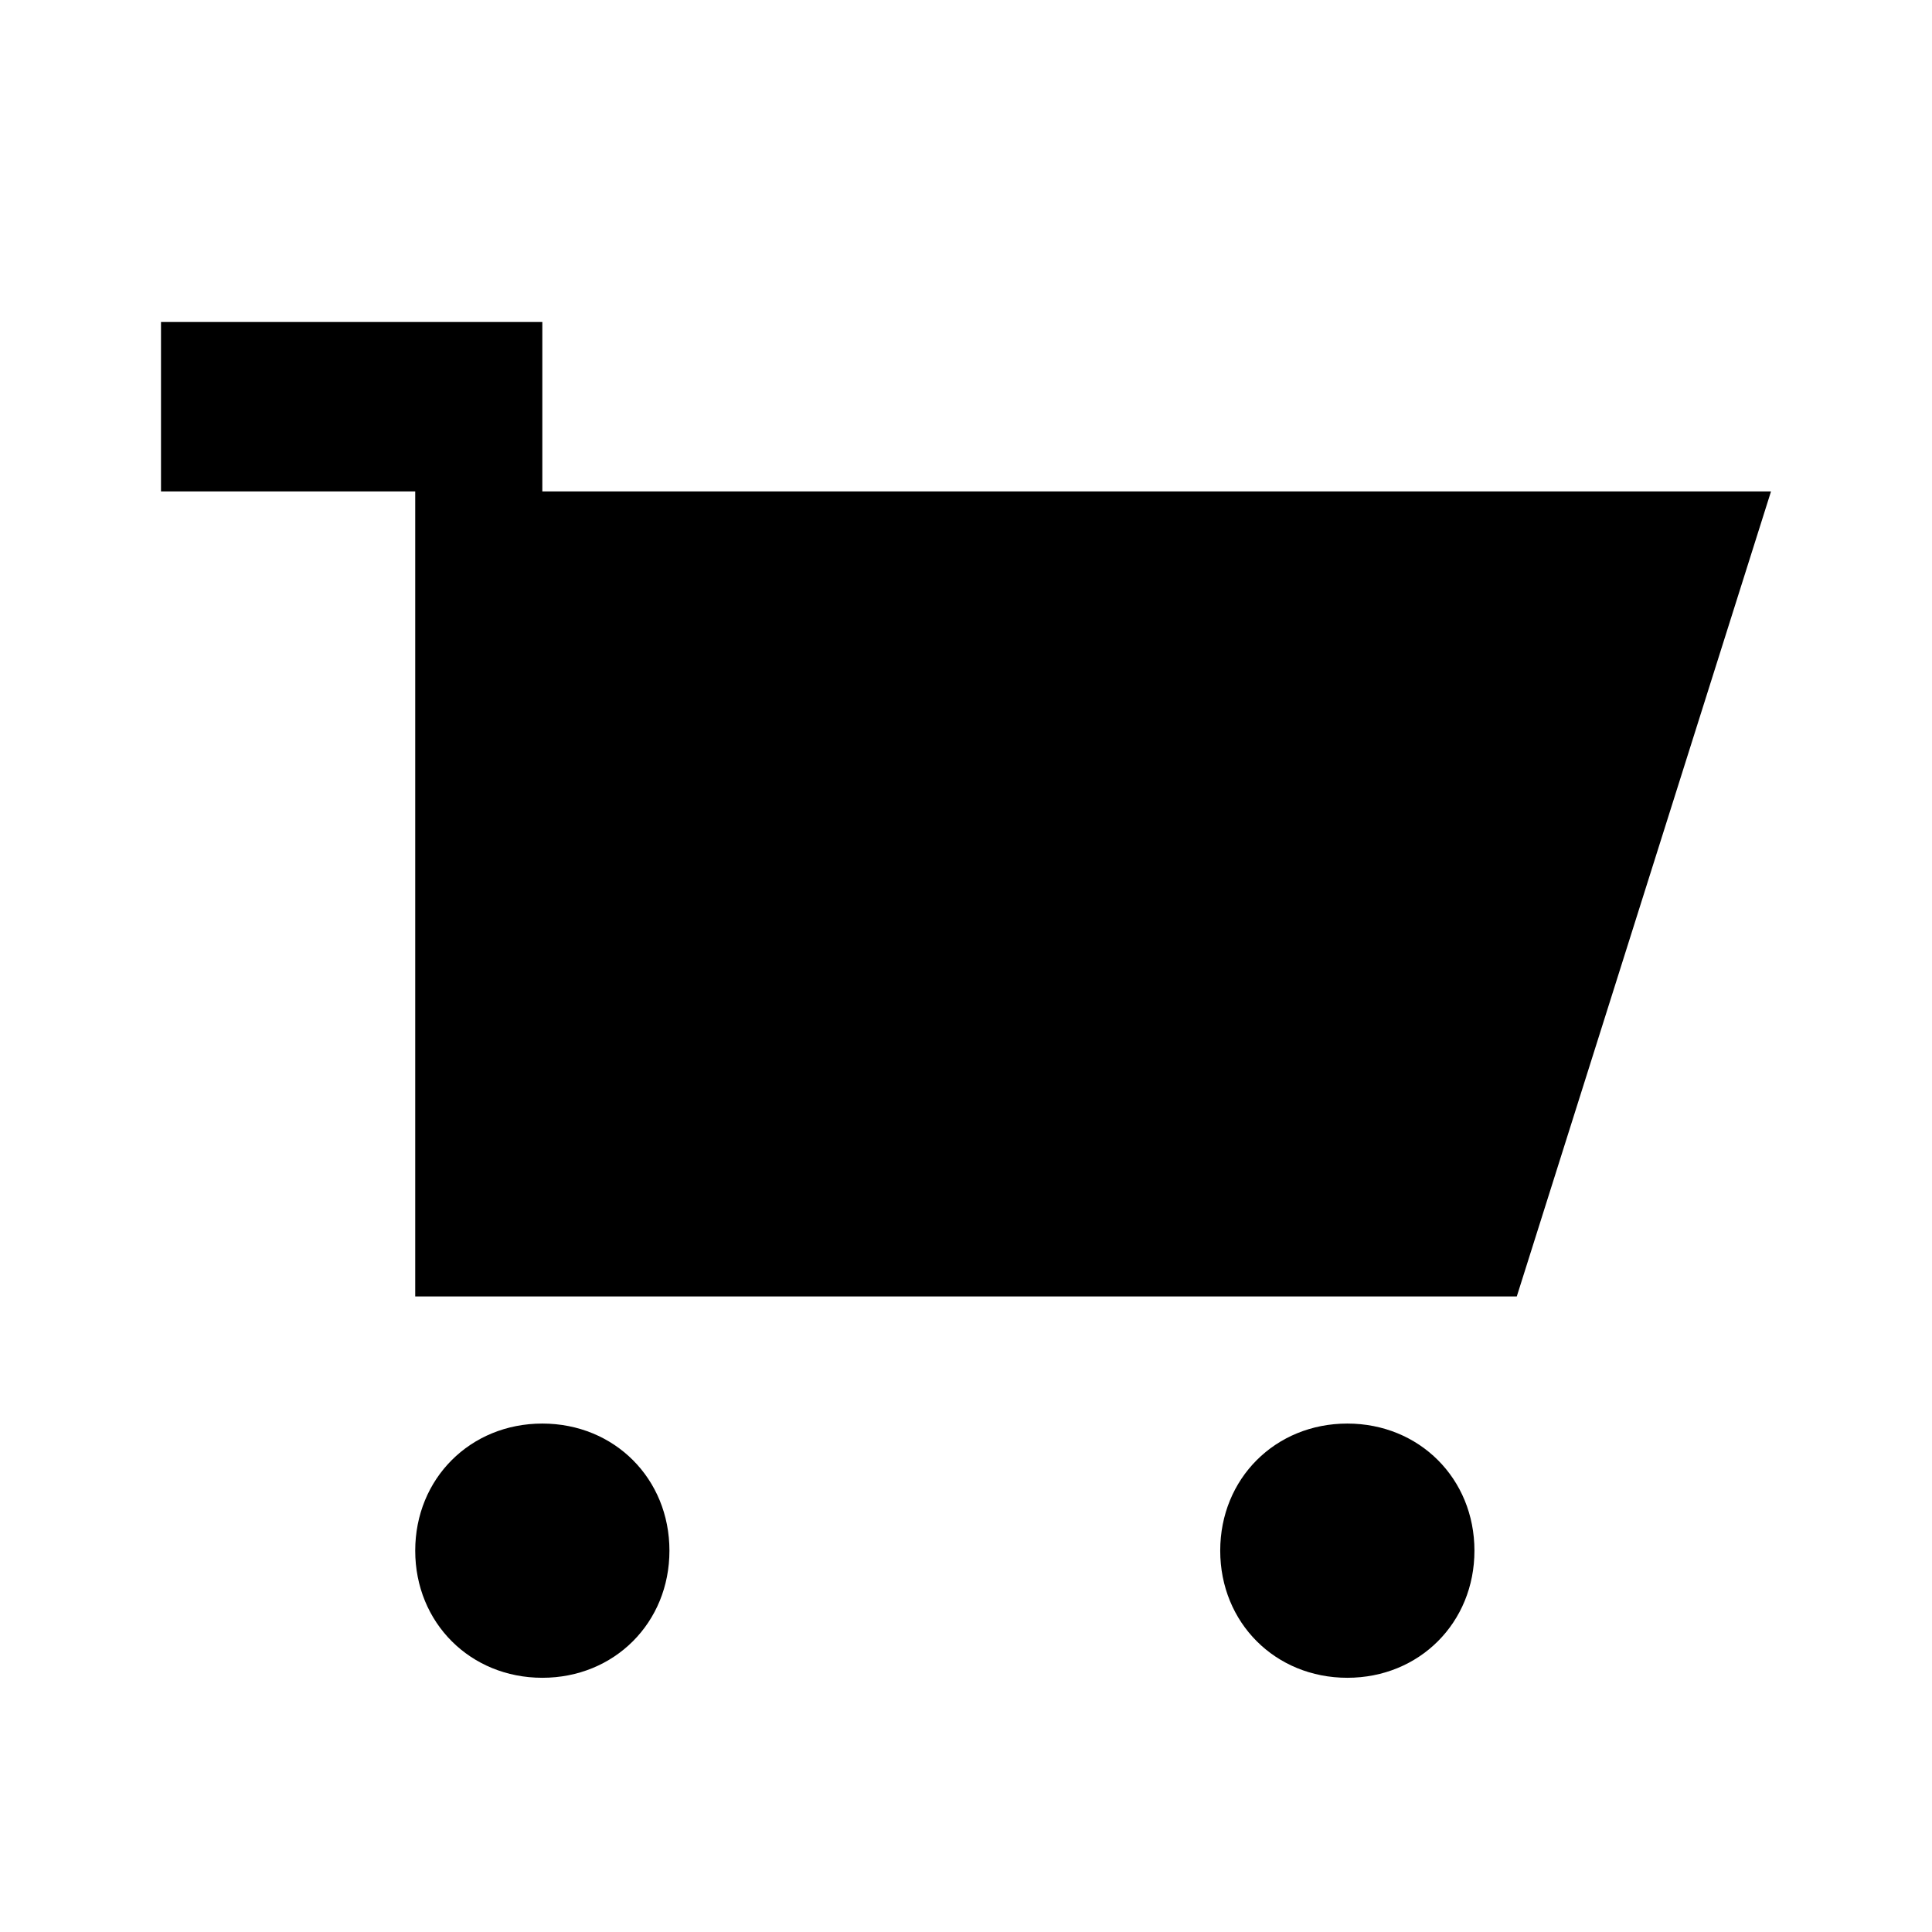 <svg width="24" height="24" viewBox="0 0 24 24" xmlns="http://www.w3.org/2000/svg">

<path d="M6.737 17.684C5.842 17.684 5.158 18.368 5.158 19.263C5.158 20.158 5.842 20.842 6.737 20.842C7.632 20.842 8.316 20.158 8.316 19.263C8.316 18.368 7.632 17.684 6.737 17.684ZM6.737 6.105V4H2V6.105H5.158V16.105H18.842L22 6.105H6.737ZM16.737 17.684C15.842 17.684 15.158 18.368 15.158 19.263C15.158 20.158 15.842 20.842 16.737 20.842C17.632 20.842 18.316 20.158 18.316 19.263C18.316 18.368 17.632 17.684 16.737 17.684Z"/>
</svg>
